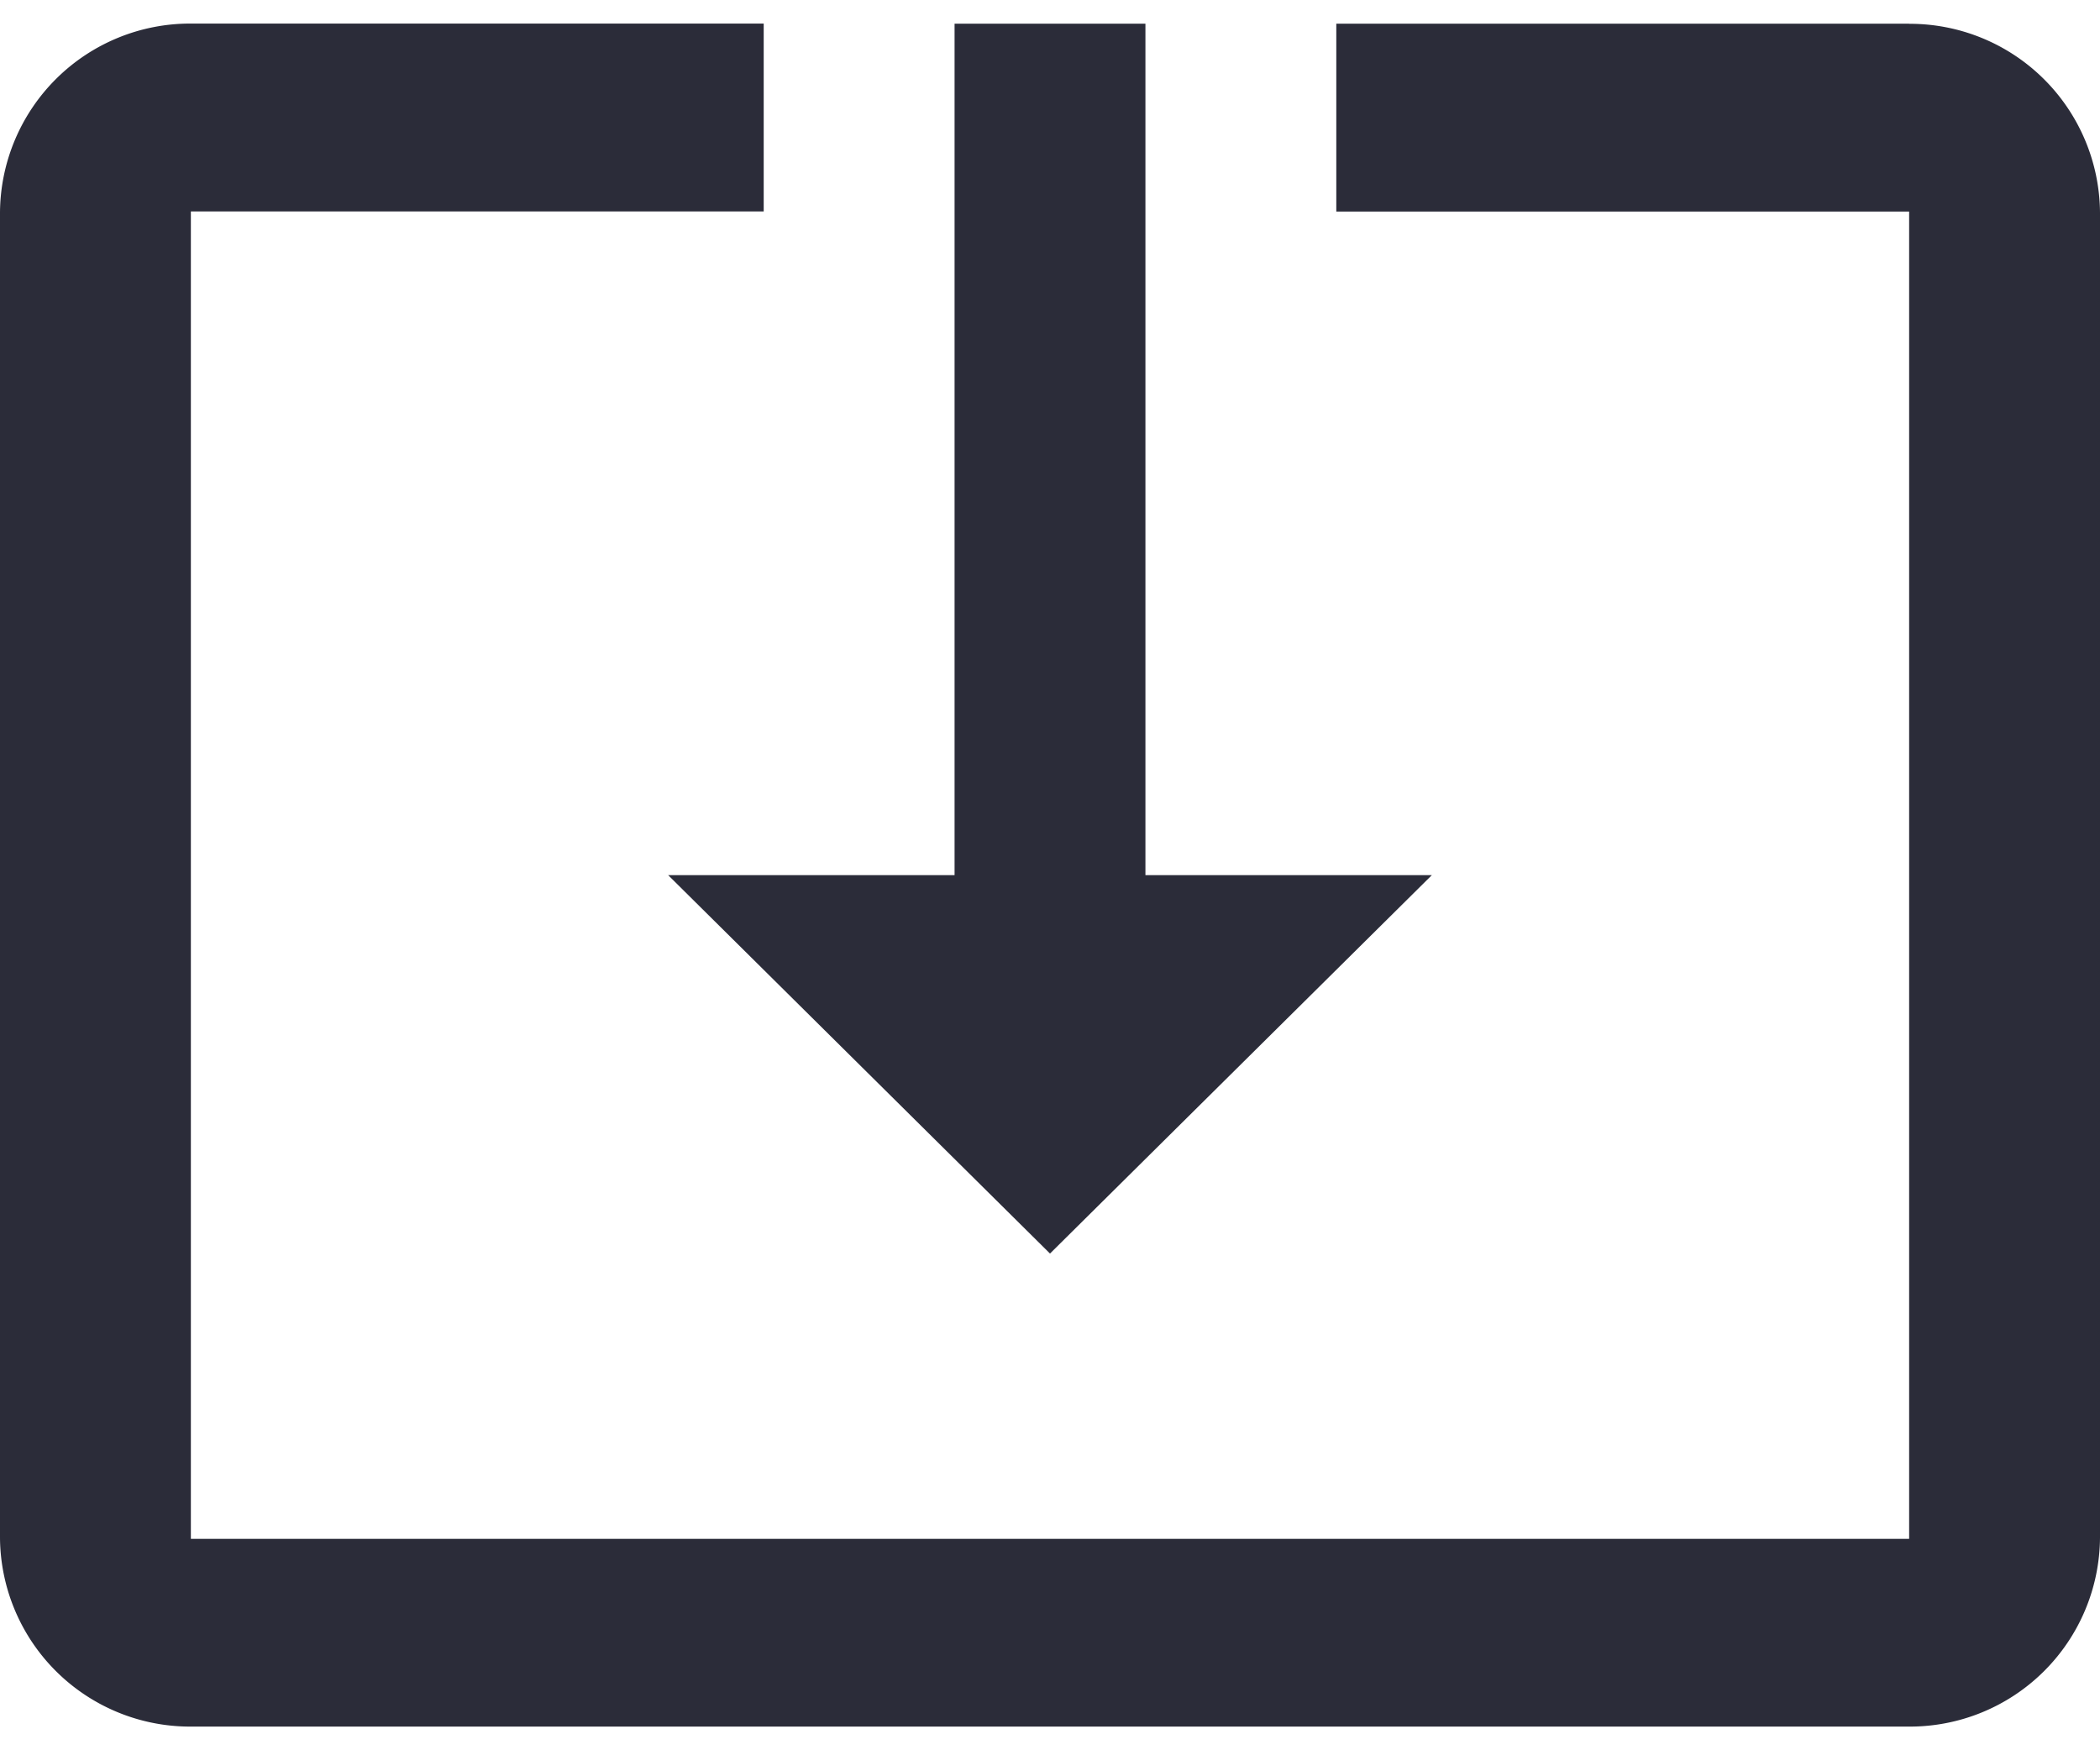 <svg width="18" height="15" viewBox="0 0 18 15" xmlns="http://www.w3.org/2000/svg"><title>Slice 1</title><path d="M9 10.743L12.273 7.5H9.818V.203H8.182V7.5H5.727L9 10.743zM16.364.203h-4.91v1.61h4.91v11.375H1.636V1.812h4.91V.202h-4.91A1.63 1.63 0 0 0 0 1.825v11.352a1.63 1.63 0 0 0 1.636 1.62h14.728A1.63 1.63 0 0 0 18 13.177V1.824a1.63 1.63 0 0 0-1.636-1.62z" fill="#2B2C39" fill-rule="evenodd"/></svg>